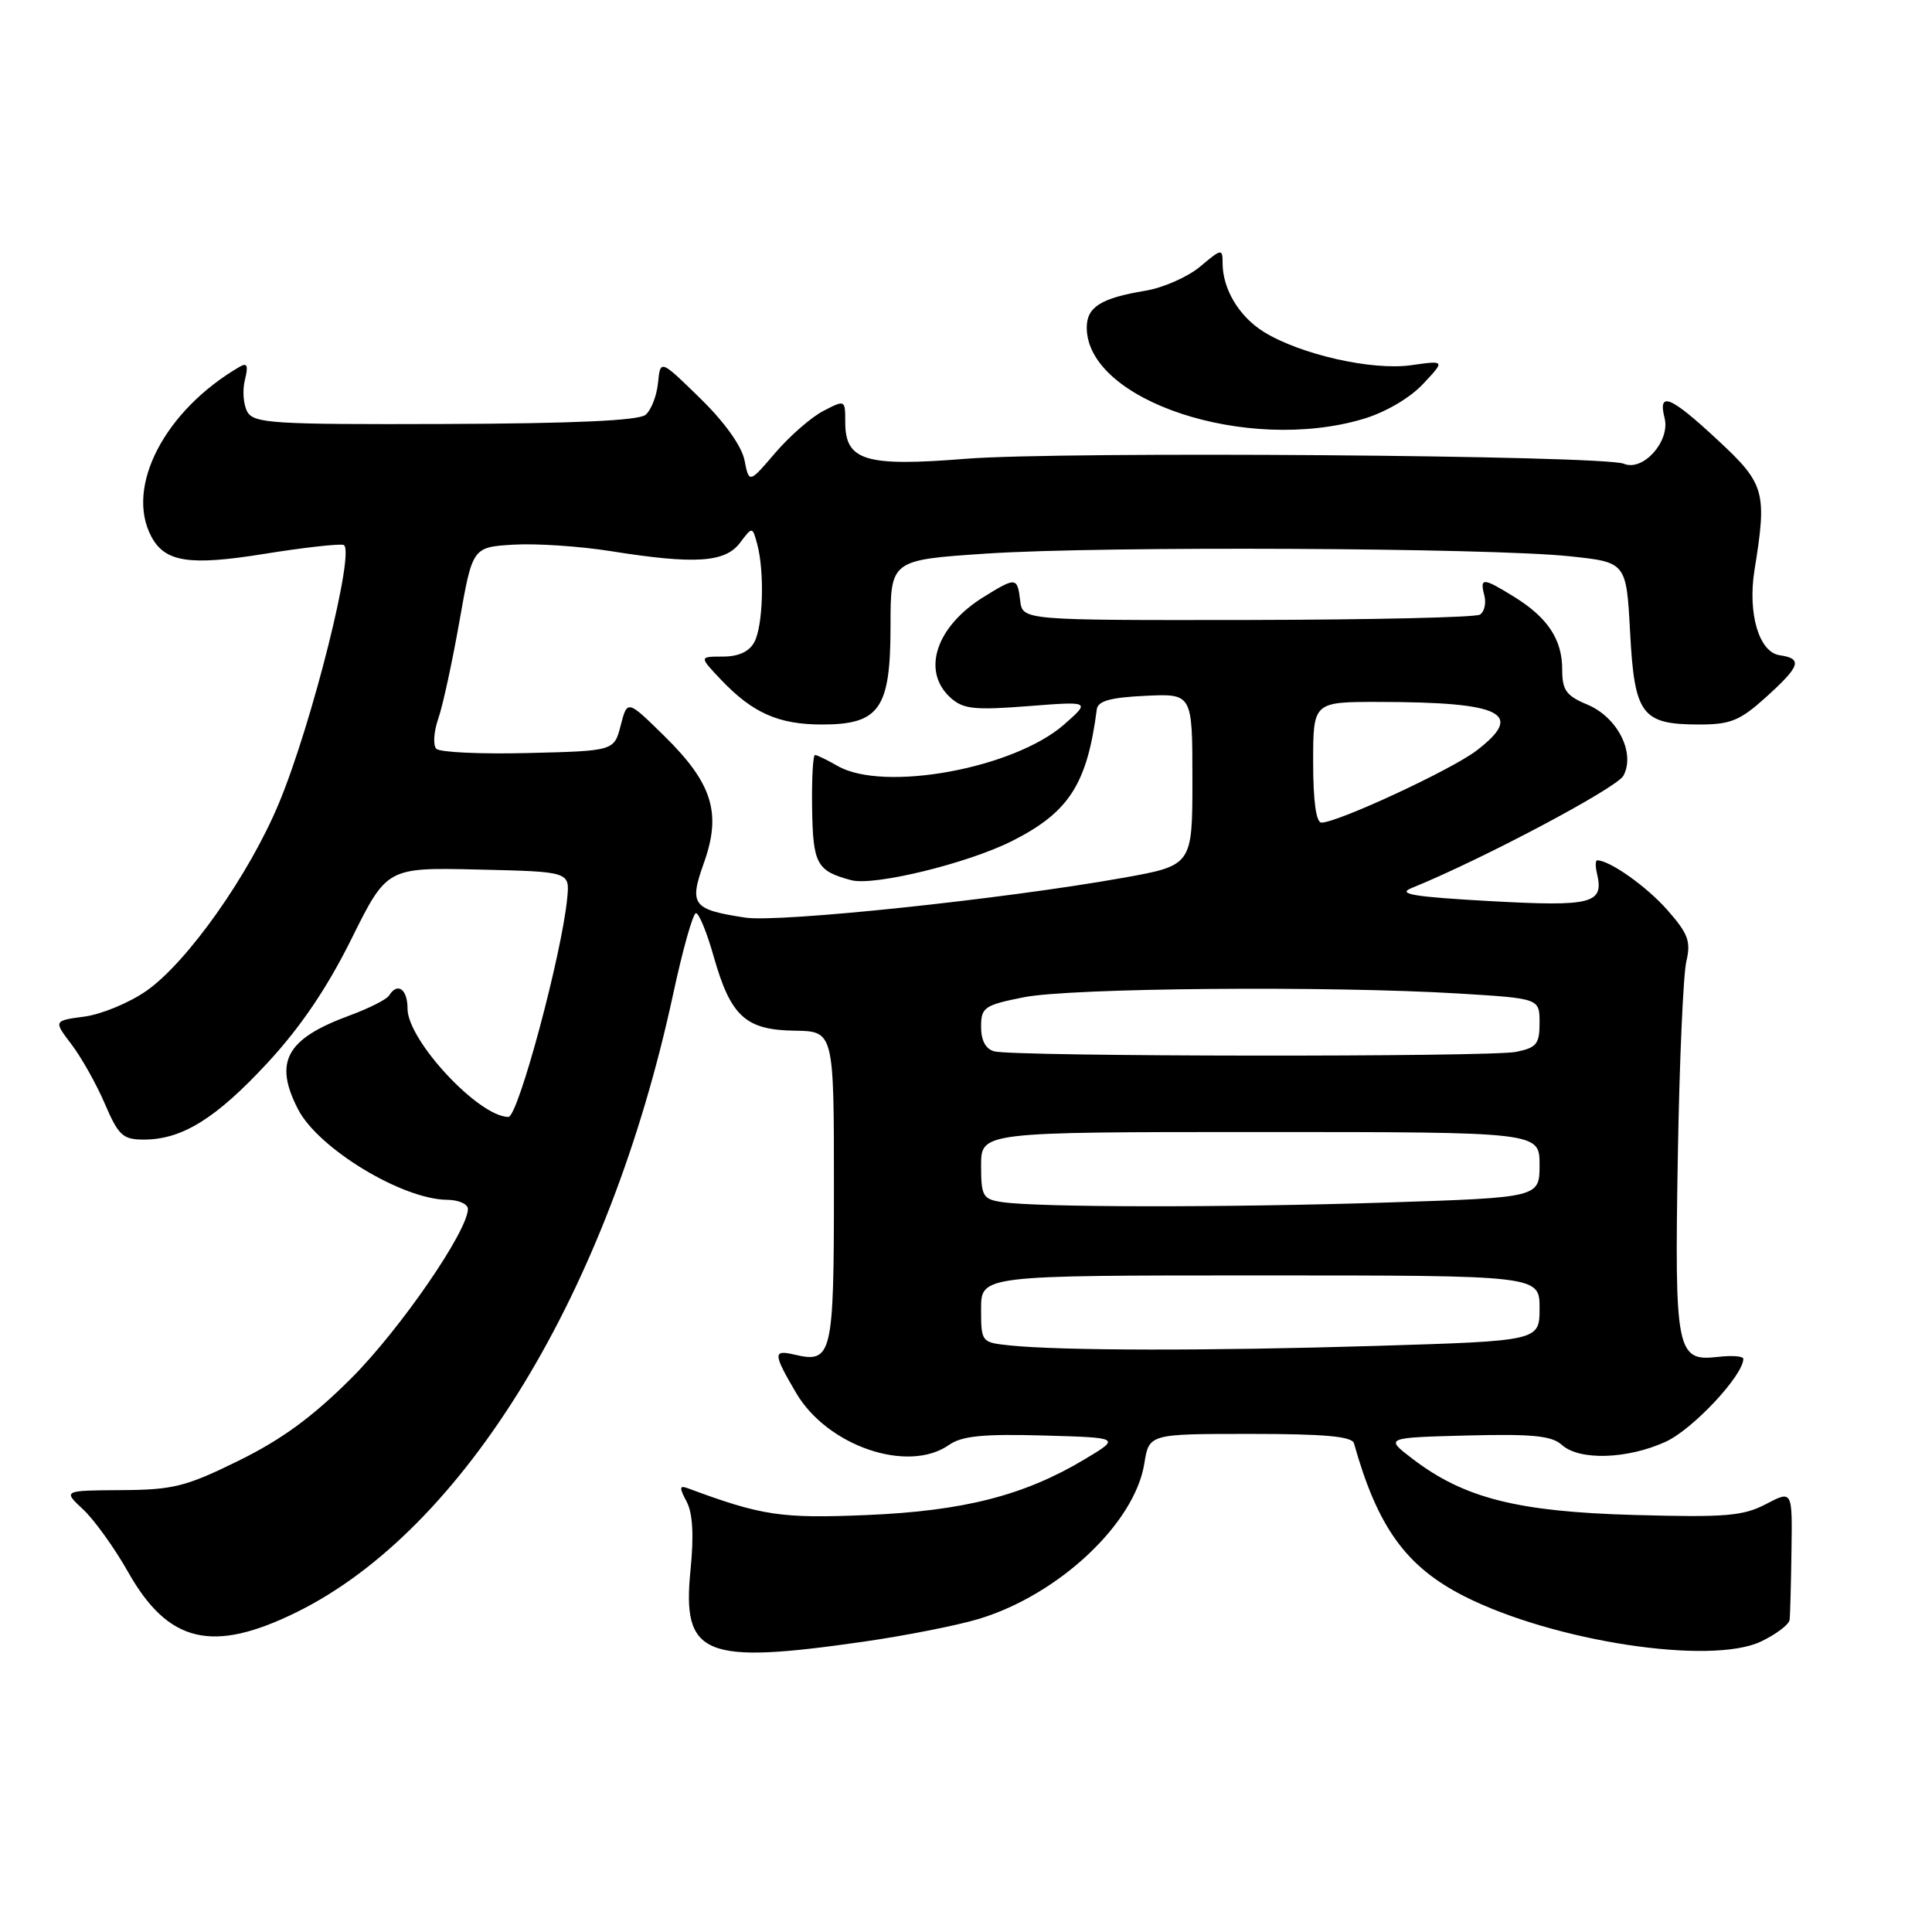<?xml version="1.0" encoding="UTF-8" standalone="no"?>
<!DOCTYPE svg PUBLIC "-//W3C//DTD SVG 1.1//EN" "http://www.w3.org/Graphics/SVG/1.1/DTD/svg11.dtd" >
<svg xmlns="http://www.w3.org/2000/svg" xmlns:xlink="http://www.w3.org/1999/xlink" version="1.1" viewBox="0 0 256 256">
 <g >
 <path fill="currentColor"
d=" M 114.50 217.52 C 120.00 216.73 126.82 215.38 129.65 214.53 C 140.27 211.34 150.36 201.87 151.63 193.92 C 152.26 190.00 152.26 190.00 165.66 190.00 C 175.53 190.00 179.16 190.33 179.41 191.25 C 182.53 202.37 186.31 207.60 194.02 211.51 C 205.84 217.50 226.66 220.68 233.34 217.51 C 235.35 216.55 237.06 215.26 237.13 214.64 C 237.21 214.01 237.32 209.89 237.38 205.49 C 237.50 197.47 237.50 197.47 234.00 199.30 C 230.97 200.89 228.62 201.08 216.50 200.74 C 201.03 200.31 193.98 198.51 187.15 193.29 C 183.50 190.50 183.50 190.50 194.38 190.21 C 203.06 189.99 205.61 190.24 206.96 191.46 C 209.27 193.55 215.61 193.36 220.69 191.05 C 224.27 189.43 231.00 182.25 231.00 180.05 C 231.00 179.69 229.46 179.58 227.59 179.80 C 222.15 180.43 221.88 179.05 222.32 153.25 C 222.53 140.74 223.04 129.10 223.45 127.39 C 224.07 124.75 223.70 123.72 220.94 120.59 C 218.21 117.48 213.30 114.00 211.64 114.00 C 211.39 114.00 211.38 114.79 211.61 115.75 C 212.56 119.75 210.99 120.15 197.43 119.40 C 187.34 118.84 185.08 118.47 187.02 117.68 C 196.31 113.92 214.24 104.41 215.11 102.79 C 216.73 99.76 214.33 95.04 210.33 93.36 C 207.52 92.19 207.00 91.46 207.00 88.71 C 207.00 84.73 205.08 81.83 200.63 79.08 C 196.49 76.52 196.06 76.50 196.68 78.89 C 196.95 79.93 196.69 81.07 196.10 81.44 C 195.51 81.81 181.63 82.12 165.26 82.15 C 135.50 82.19 135.50 82.19 135.18 79.59 C 134.80 76.46 134.63 76.45 130.37 79.08 C 124.02 83.00 122.06 88.93 125.95 92.45 C 127.62 93.96 129.09 94.12 136.20 93.57 C 144.50 92.92 144.50 92.92 141.00 96.00 C 134.36 101.83 117.11 104.99 111.00 101.50 C 109.62 100.71 108.28 100.05 108.00 100.04 C 107.72 100.02 107.55 103.20 107.61 107.10 C 107.72 114.50 108.21 115.41 112.80 116.63 C 115.81 117.43 128.24 114.40 134.12 111.43 C 141.65 107.63 144.05 103.89 145.33 94.00 C 145.47 92.88 147.12 92.42 151.76 92.20 C 158.00 91.90 158.00 91.90 158.00 103.29 C 158.00 114.68 158.00 114.68 148.73 116.33 C 132.98 119.14 103.27 122.27 98.76 121.59 C 91.74 120.52 91.28 119.91 93.28 114.31 C 95.62 107.75 94.40 103.80 88.08 97.58 C 83.13 92.71 83.13 92.71 82.25 96.10 C 81.38 99.50 81.38 99.50 70.02 99.78 C 63.78 99.94 58.29 99.69 57.82 99.22 C 57.36 98.76 57.47 96.96 58.07 95.24 C 58.67 93.52 59.93 87.70 60.88 82.31 C 62.61 72.50 62.61 72.50 68.05 72.17 C 71.05 71.99 76.88 72.38 81.00 73.04 C 92.09 74.80 96.08 74.54 98.05 71.93 C 99.70 69.75 99.70 69.75 100.34 72.12 C 101.32 75.79 101.11 82.92 99.96 85.07 C 99.28 86.35 97.87 87.00 95.78 87.00 C 92.63 87.00 92.63 87.00 95.56 90.09 C 99.74 94.48 103.17 96.00 108.91 96.00 C 116.56 96.00 118.00 93.92 118.00 82.91 C 118.00 74.20 118.00 74.20 130.75 73.35 C 145.90 72.34 197.34 72.58 208.00 73.71 C 215.50 74.50 215.50 74.50 216.00 83.83 C 216.58 94.74 217.54 96.00 225.19 96.00 C 229.31 96.00 230.57 95.48 234.00 92.38 C 238.57 88.25 238.89 87.27 235.81 86.82 C 233.07 86.42 231.56 81.28 232.48 75.53 C 234.16 65.18 233.86 64.12 227.65 58.35 C 221.33 52.46 219.65 51.77 220.57 55.41 C 221.33 58.46 217.71 62.52 215.17 61.45 C 212.49 60.32 140.62 59.78 128.00 60.79 C 114.65 61.86 112.00 61.06 112.00 55.95 C 112.00 52.96 111.99 52.95 109.10 54.45 C 107.51 55.27 104.64 57.77 102.73 60.00 C 99.26 64.06 99.26 64.06 98.65 60.98 C 98.27 59.09 95.99 55.91 92.76 52.76 C 87.50 47.62 87.50 47.62 87.19 50.74 C 87.02 52.45 86.28 54.36 85.53 54.97 C 84.62 55.73 76.01 56.12 58.96 56.18 C 36.16 56.26 33.64 56.10 32.77 54.56 C 32.25 53.62 32.10 51.73 32.45 50.34 C 32.92 48.46 32.76 48.02 31.79 48.58 C 21.84 54.35 16.54 64.53 20.06 71.11 C 21.87 74.50 25.10 74.99 35.03 73.39 C 40.11 72.57 44.82 72.04 45.51 72.20 C 47.17 72.60 41.36 95.88 36.95 106.45 C 33.02 115.90 24.85 127.47 19.42 131.28 C 17.17 132.86 13.48 134.39 11.21 134.70 C 7.09 135.25 7.09 135.25 9.47 138.38 C 10.78 140.10 12.77 143.64 13.89 146.25 C 15.70 150.47 16.28 151.00 19.06 151.00 C 24.12 151.00 28.62 148.21 35.45 140.83 C 39.82 136.11 43.35 130.90 46.56 124.43 C 51.27 114.94 51.27 114.94 63.39 115.22 C 75.50 115.50 75.50 115.50 75.16 119.00 C 74.45 126.45 68.65 148.00 67.37 148.00 C 63.45 148.00 54.00 137.86 54.00 133.65 C 54.00 131.05 52.67 130.11 51.55 131.92 C 51.24 132.43 48.85 133.63 46.24 134.59 C 37.91 137.66 36.25 140.71 39.50 147.00 C 42.18 152.19 53.30 158.93 59.25 158.98 C 60.76 158.99 62.00 159.54 62.00 160.19 C 62.00 163.10 53.04 176.12 46.58 182.59 C 41.46 187.72 37.33 190.74 31.64 193.54 C 24.63 196.99 22.96 197.41 16.06 197.45 C 8.33 197.50 8.33 197.50 11.03 200.02 C 12.51 201.41 15.19 205.14 16.98 208.31 C 22.29 217.72 28.16 219.11 39.31 213.62 C 61.52 202.67 80.69 171.20 89.19 131.75 C 90.46 125.84 91.82 121.00 92.22 121.00 C 92.62 121.00 93.68 123.59 94.57 126.75 C 96.82 134.67 98.79 136.48 105.28 136.57 C 110.50 136.65 110.50 136.65 110.50 157.36 C 110.50 179.67 110.26 180.67 105.25 179.49 C 102.41 178.82 102.43 179.36 105.49 184.57 C 109.62 191.62 120.32 195.27 125.75 191.46 C 127.45 190.27 130.24 189.99 138.22 190.21 C 148.50 190.50 148.50 190.50 143.71 193.37 C 135.71 198.16 127.69 200.21 114.87 200.75 C 103.51 201.23 100.97 200.85 91.13 197.20 C 90.02 196.79 89.99 197.11 90.97 198.95 C 91.79 200.48 91.96 203.40 91.50 208.01 C 90.35 219.41 93.22 220.59 114.50 217.52 Z  M 180.61 55.52 C 183.55 54.65 186.79 52.76 188.54 50.90 C 191.50 47.75 191.50 47.75 187.00 48.39 C 181.83 49.13 172.33 46.98 167.48 43.99 C 164.19 41.95 162.00 38.31 162.00 34.86 C 162.00 32.91 161.87 32.93 159.03 35.32 C 157.40 36.69 154.14 38.13 151.78 38.52 C 145.88 39.50 144.00 40.68 144.00 43.40 C 144.00 53.09 165.18 60.10 180.61 55.52 Z  M 133.75 178.27 C 130.04 177.88 130.00 177.83 130.00 173.44 C 130.00 169.00 130.00 169.00 167.00 169.00 C 204.00 169.00 204.00 169.00 204.00 173.34 C 204.00 177.68 204.00 177.68 182.25 178.34 C 160.12 179.01 140.52 178.98 133.75 178.27 Z  M 132.75 159.28 C 130.23 158.90 130.00 158.50 130.00 154.43 C 130.00 150.00 130.00 150.00 167.00 150.00 C 204.00 150.00 204.00 150.00 204.00 154.34 C 204.00 158.68 204.00 158.68 183.75 159.34 C 162.59 160.02 137.46 160.00 132.75 159.28 Z  M 131.75 139.31 C 130.61 139.01 130.00 137.88 130.00 136.06 C 130.00 133.48 130.40 133.19 135.67 132.14 C 141.85 130.90 176.26 130.61 193.34 131.65 C 204.00 132.30 204.00 132.30 204.00 135.53 C 204.00 138.34 203.60 138.83 200.88 139.38 C 197.36 140.08 134.47 140.02 131.75 139.31 Z  M 174.00 101.00 C 174.00 93.00 174.00 93.00 182.75 93.01 C 199.11 93.03 202.10 94.53 195.63 99.47 C 192.30 102.01 177.24 109.00 175.10 109.00 C 174.39 109.00 174.00 106.15 174.00 101.00 Z "/>
</g>
</svg>
